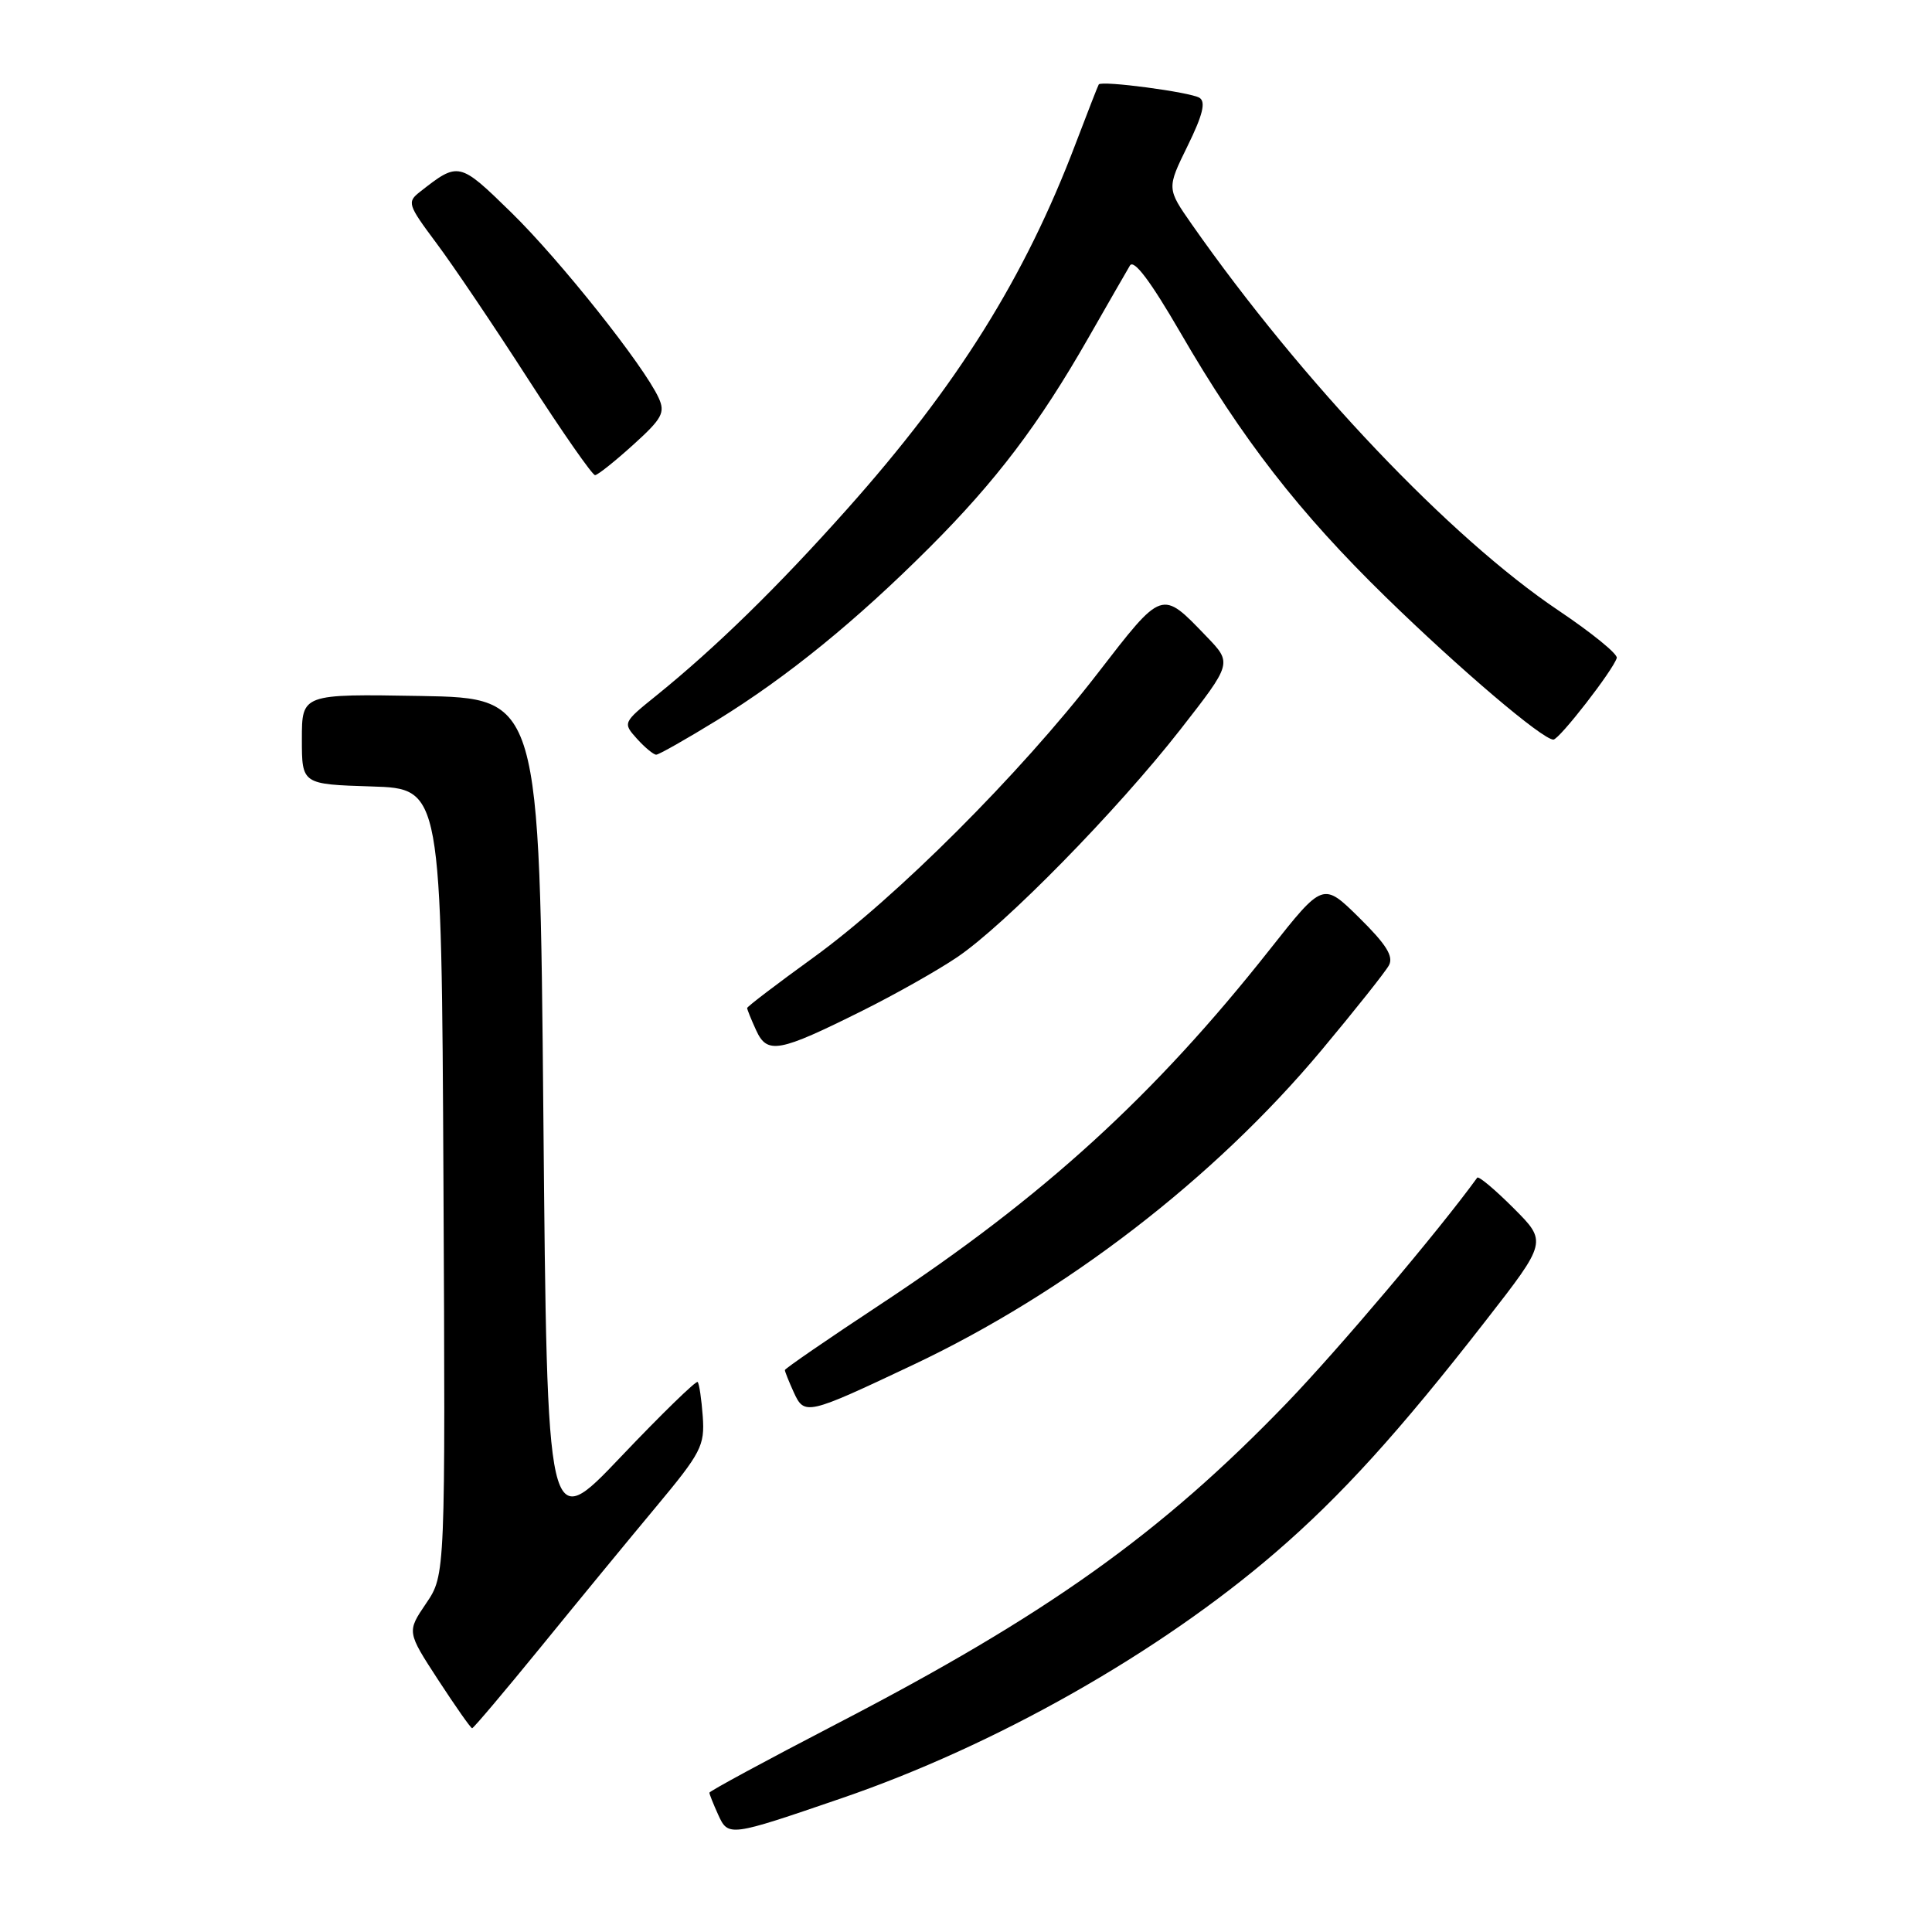 <?xml version="1.0" encoding="UTF-8" standalone="no"?>
<!DOCTYPE svg PUBLIC "-//W3C//DTD SVG 1.1//EN" "http://www.w3.org/Graphics/SVG/1.1/DTD/svg11.dtd" >
<svg xmlns="http://www.w3.org/2000/svg" xmlns:xlink="http://www.w3.org/1999/xlink" version="1.1" viewBox="0 0 256 256">
 <g >
 <path fill="currentColor"
d=" M 111.50 238.28 C 131.87 231.31 153.58 219.02 169.00 205.72 C 177.68 198.24 185.38 189.76 196.85 175.02 C 205.01 164.54 205.01 164.54 200.54 160.07 C 198.08 157.61 195.92 155.80 195.74 156.05 C 190.67 163.05 177.41 178.73 170.53 185.88 C 153.82 203.22 138.74 213.97 110.75 228.48 C 101.54 233.26 94.00 237.34 94.00 237.54 C 94.00 237.74 94.52 239.04 95.15 240.43 C 96.50 243.40 96.60 243.39 111.50 238.28 Z  M 71.65 218.25 C 76.46 212.34 83.33 203.98 86.91 199.69 C 92.92 192.48 93.39 191.56 93.12 187.69 C 92.95 185.38 92.65 183.33 92.44 183.12 C 92.24 182.91 87.66 187.36 82.28 193.02 C 72.50 203.31 72.50 203.31 72.00 147.91 C 71.50 92.50 71.50 92.50 55.75 92.22 C 40.00 91.95 40.00 91.95 40.00 97.94 C 40.00 103.92 40.00 103.92 49.25 104.21 C 58.50 104.50 58.50 104.50 58.76 156.60 C 59.02 208.69 59.02 208.69 56.46 212.46 C 53.91 216.22 53.91 216.22 58.07 222.61 C 60.36 226.12 62.38 229.00 62.56 229.00 C 62.74 229.00 66.83 224.16 71.65 218.25 Z  M 120.97 180.86 C 141.26 171.27 160.87 156.17 175.07 139.20 C 179.53 133.86 183.56 128.79 184.04 127.91 C 184.68 126.72 183.69 125.14 180.10 121.60 C 175.31 116.88 175.31 116.88 168.24 125.83 C 152.94 145.20 138.24 158.60 116.75 172.78 C 109.74 177.40 104.00 181.35 104.00 181.54 C 104.00 181.74 104.53 183.06 105.17 184.47 C 106.59 187.58 106.88 187.52 120.97 180.86 Z  M 114.26 133.93 C 118.60 131.77 124.25 128.58 126.82 126.84 C 133.13 122.59 148.01 107.41 156.41 96.66 C 163.27 87.87 163.27 87.87 159.88 84.35 C 153.87 78.10 154.10 78.02 145.39 89.29 C 135.11 102.59 118.74 118.95 107.75 126.90 C 102.94 130.38 99.00 133.38 99.00 133.57 C 99.00 133.75 99.53 135.08 100.19 136.51 C 101.66 139.74 103.19 139.45 114.26 133.93 Z  M 95.05 95.41 C 104.32 89.69 113.41 82.30 123.19 72.52 C 132.00 63.71 137.68 56.21 144.22 44.76 C 146.82 40.22 149.29 35.91 149.72 35.19 C 150.24 34.31 152.43 37.22 156.39 44.04 C 164.58 58.18 172.14 67.91 183.63 79.12 C 193.42 88.67 204.39 98.00 205.83 98.00 C 206.61 98.00 213.77 88.78 214.23 87.18 C 214.38 86.67 210.91 83.85 206.52 80.90 C 192.17 71.27 172.53 50.59 157.93 29.74 C 154.60 24.97 154.60 24.97 157.36 19.34 C 159.37 15.25 159.80 13.50 158.94 12.96 C 157.71 12.20 145.94 10.64 145.59 11.19 C 145.48 11.36 144.11 14.88 142.54 19.00 C 135.81 36.75 126.86 51.07 112.21 67.50 C 103.04 77.79 94.86 85.78 87.00 92.14 C 82.52 95.75 82.51 95.78 84.40 97.89 C 85.45 99.05 86.60 100.00 86.95 100.00 C 87.30 100.00 90.95 97.93 95.05 95.41 Z  M 83.90 58.94 C 87.74 55.47 88.17 54.68 87.28 52.73 C 85.32 48.45 74.19 34.45 67.74 28.15 C 60.85 21.42 60.77 21.40 55.66 25.41 C 53.91 26.78 54.02 27.11 57.80 32.18 C 59.99 35.10 65.48 43.24 69.99 50.25 C 74.51 57.26 78.50 62.98 78.85 62.96 C 79.21 62.94 81.48 61.13 83.90 58.94 Z "/>
</g>
</svg>